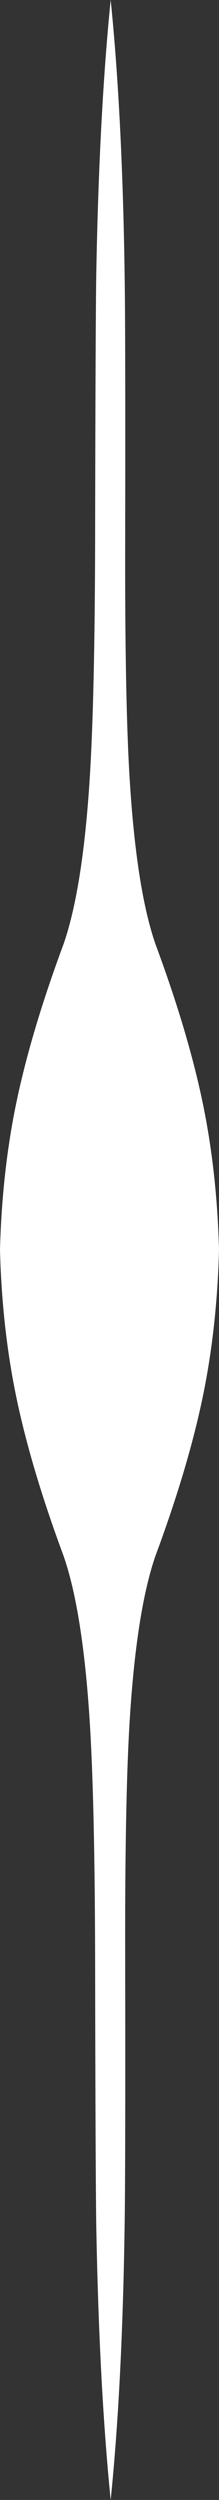 <?xml version="1.0" encoding="UTF-8" standalone="no"?>
<svg xmlns:xlink="http://www.w3.org/1999/xlink" height="1057.0px" width="92.9px" xmlns="http://www.w3.org/2000/svg">
  <rect width="100%" height="100%" fill="#333333" stroke="none"/>
  <g transform="matrix(1.0, 0.0, 0.0, 1.0, 46.95, 193.0)">
    <path d="M5.9 -77.9 Q6.3 -54.9 6.15 36.2 6.0 101.9 8.0 135.55 10.85 182.7 19.0 206.2 33.05 244.0 39.25 274.35 45.1 303.0 45.95 335.5 45.1 368.0 39.25 396.65 33.05 427.0 19.0 464.8 10.85 488.3 8.0 535.45 6.0 569.1 6.15 634.8 6.3 725.9 5.9 748.9 4.9 815.9 0.0 864.0 -4.85 815.95 -6.1 748.9 -6.45 727.4 -6.6 634.8 -6.75 569.25 -8.85 535.45 -11.8 488.3 -20.0 464.8 -34.05 427.0 -40.25 396.65 -46.1 368.0 -46.95 335.5 -46.1 303.0 -40.25 274.35 -34.05 244.0 -20.0 206.2 -11.8 182.7 -8.85 135.55 -6.75 101.75 -6.6 36.25 -6.45 -56.4 -6.1 -77.9 -4.85 -144.95 0.0 -193.0 4.9 -144.9 5.9 -77.9" fill="#ffffff" fill-rule="evenodd" stroke="none"/>
  </g>
</svg>
